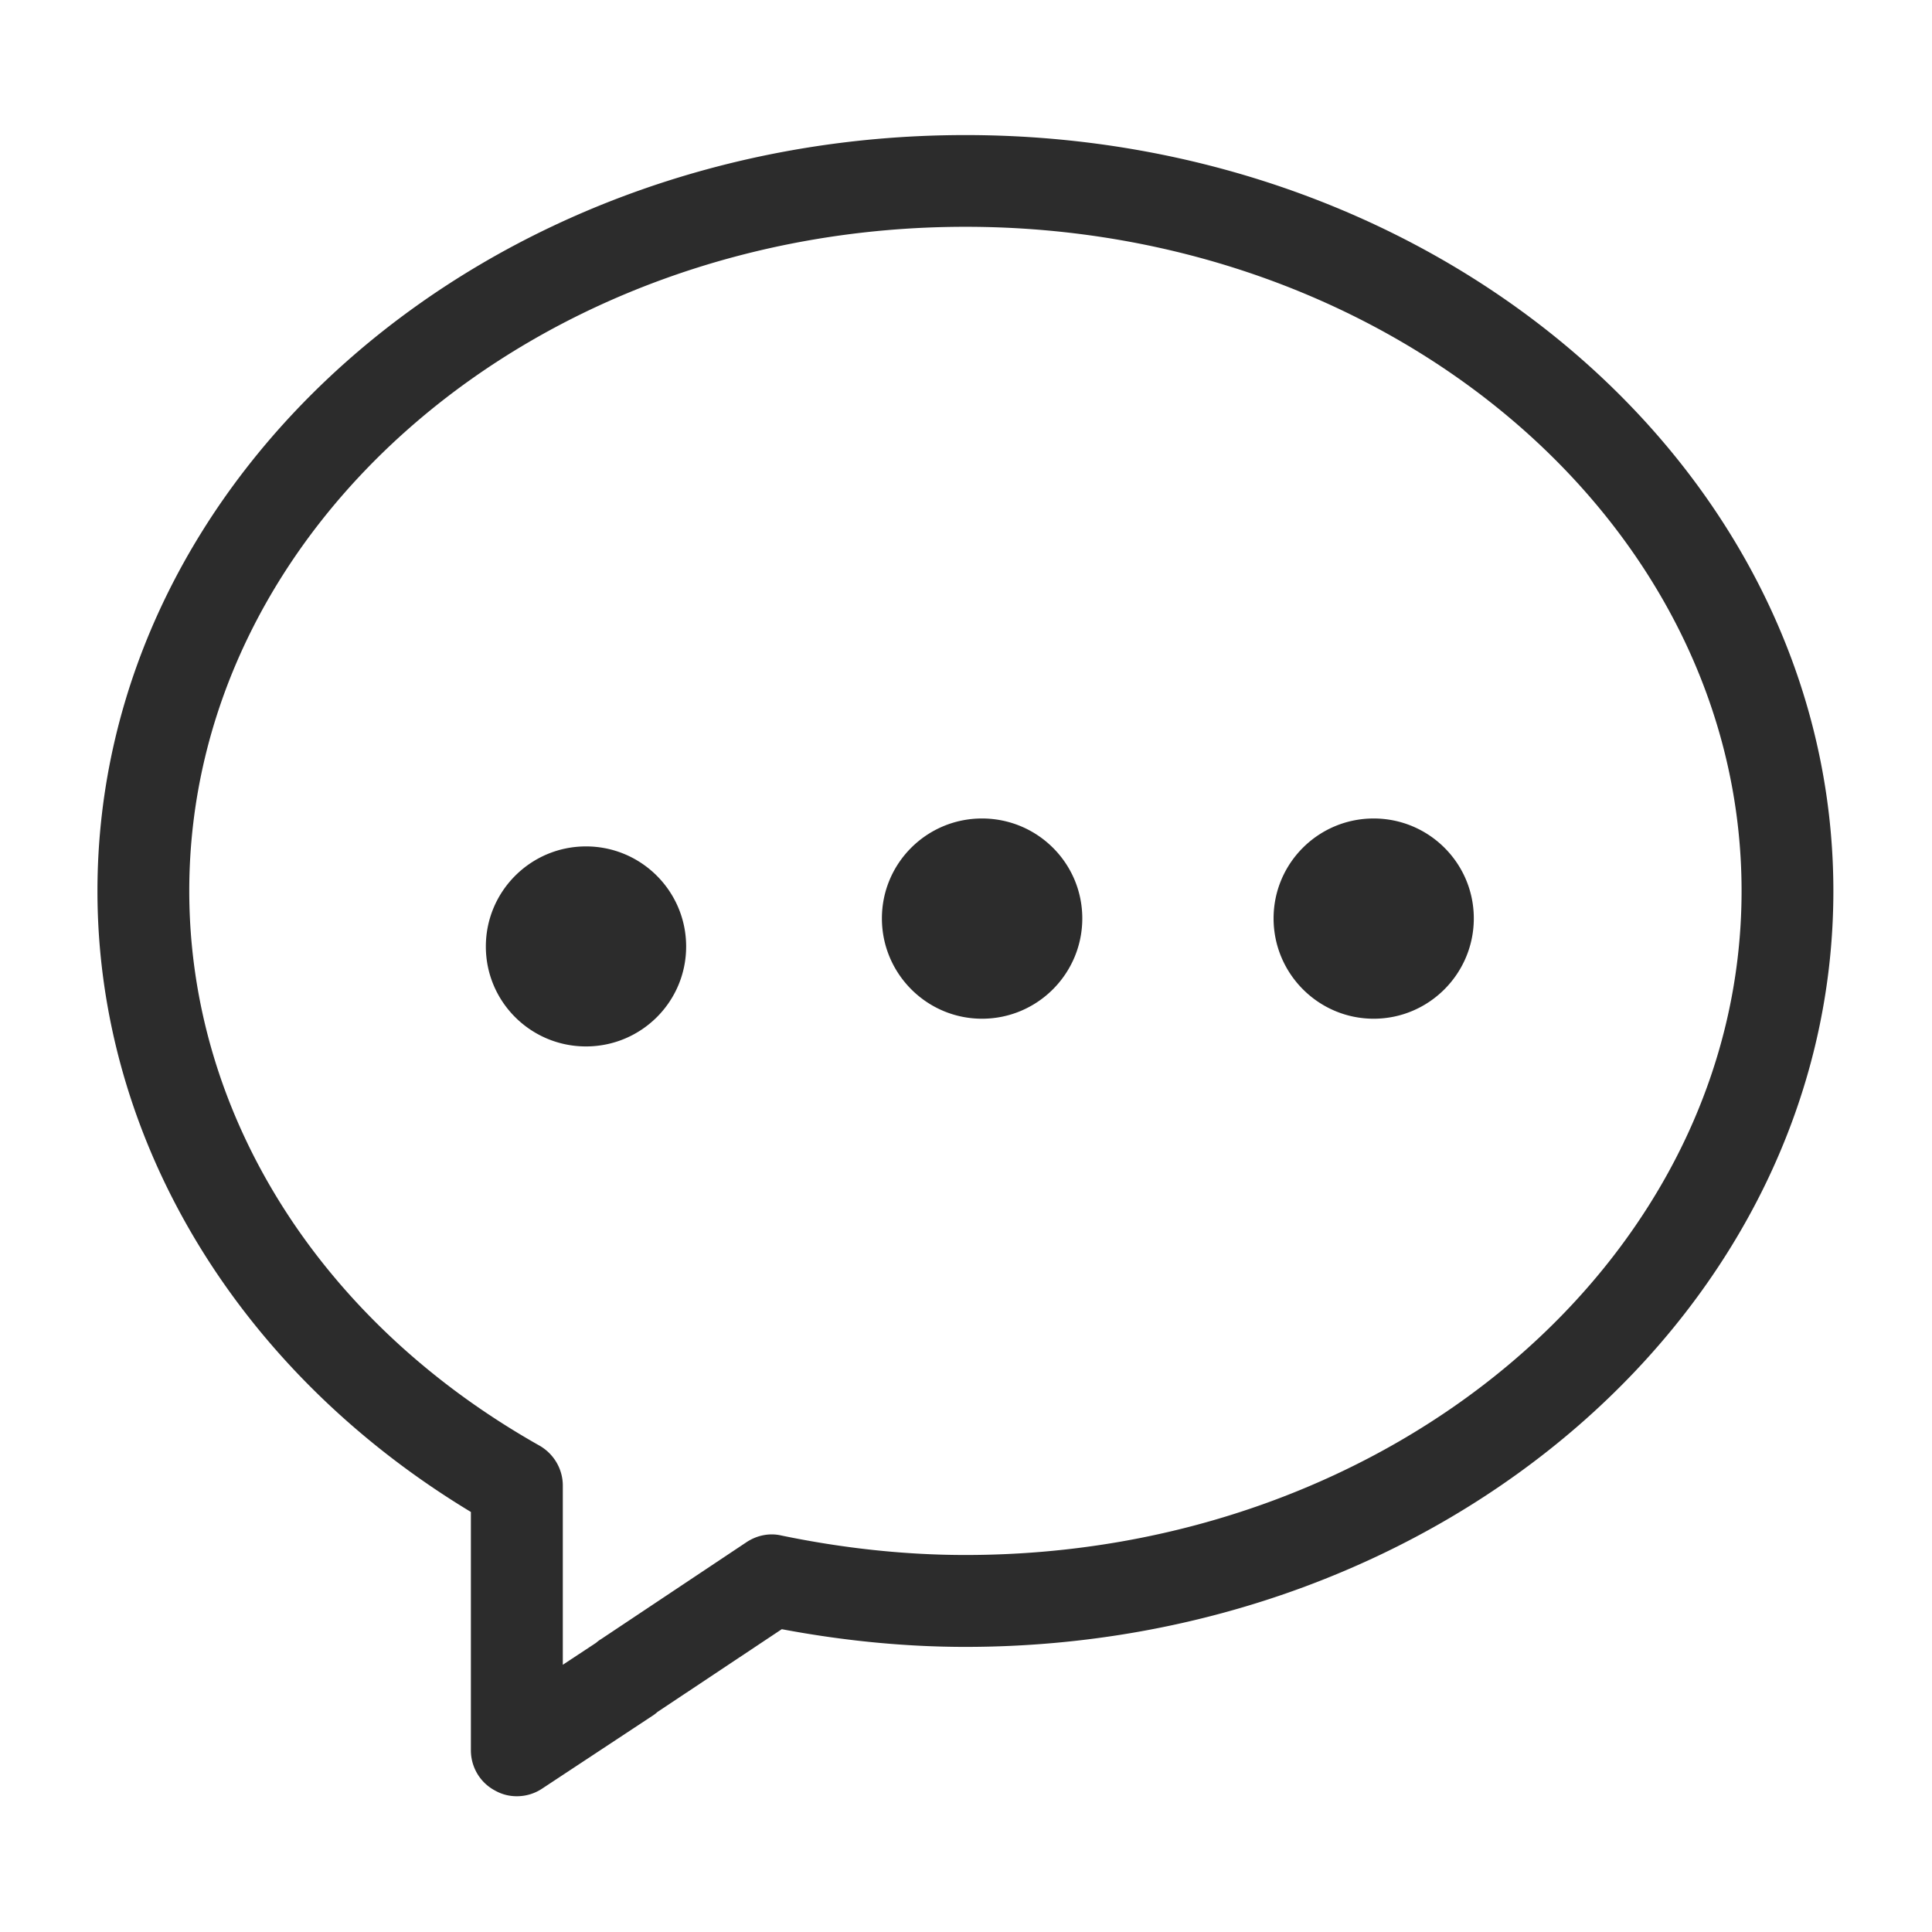 <?xml version="1.0" standalone="no"?><!DOCTYPE svg PUBLIC "-//W3C//DTD SVG 1.1//EN" "http://www.w3.org/Graphics/SVG/1.1/DTD/svg11.dtd"><svg t="1586248099213" class="icon" viewBox="0 0 1024 1024" version="1.1" xmlns="http://www.w3.org/2000/svg" p-id="9297" xmlns:xlink="http://www.w3.org/1999/xlink" width="64" height="64"><defs><style type="text/css"></style></defs><path d="M363.672 501.667c0 29.286-23.765 52.962-53.094 52.962-29.286 0-53.066-23.675-53.066-52.962 0-29.277 23.775-53.052 53.066-53.052 29.329-0.005 53.094 23.77 53.094 53.052m0 0z m608.051-29.376c0-220.932-206.34-400.699-460.031-400.699C257.992 71.592 51.651 251.359 51.651 472.291c0 131.247 73.933 254.175 197.93 329.078V927.68c0 8.999 4.932 17.205 12.81 21.357 3.625 2.029 7.435 3.007 11.545 3.007 4.736 0 9.374-1.354 13.437-4.061l58.278-38.466a18.635 18.635 0 0 0 2.799-2.133l65.913-43.878c32.865 6.191 65.624 9.384 97.419 9.384 253.601-0.095 459.941-179.767 459.941-400.598m-685.805 293.906C169.661 700.672 100.313 590.777 100.313 472.196c0-194.068 184.546-351.989 411.379-351.989 226.832 0 411.378 157.921 411.378 351.989 0 194.062-184.598 351.983-411.375 351.983-31.704 0-64.559-3.477-97.613-10.339-6.282-1.449-12.952-0.095-18.459 3.578l-77.126 51.412c-1.064 0.575-2.609 1.934-2.609 1.934l-17.589 11.598v-94.995c-0.005-8.805-4.793-16.829-12.382-21.171m0 0z m287.72-279.415c0 29.286-23.77 53.161-53.156 53.161-29.277 0-53.052-23.875-53.052-53.161 0-29.281 23.775-52.967 53.052-52.967 29.381 0.01 53.156 23.69 53.156 52.967m0 0z m207.51 0c0 29.286-23.78 53.161-53.066 53.161-29.281 0-53.057-23.875-53.057-53.161 0-29.281 23.775-52.967 53.057-52.967 29.286 0.01 53.066 23.69 53.066 52.967m0 0z m0 0" p-id="9298" fill="#2c2c2c"></path></svg>